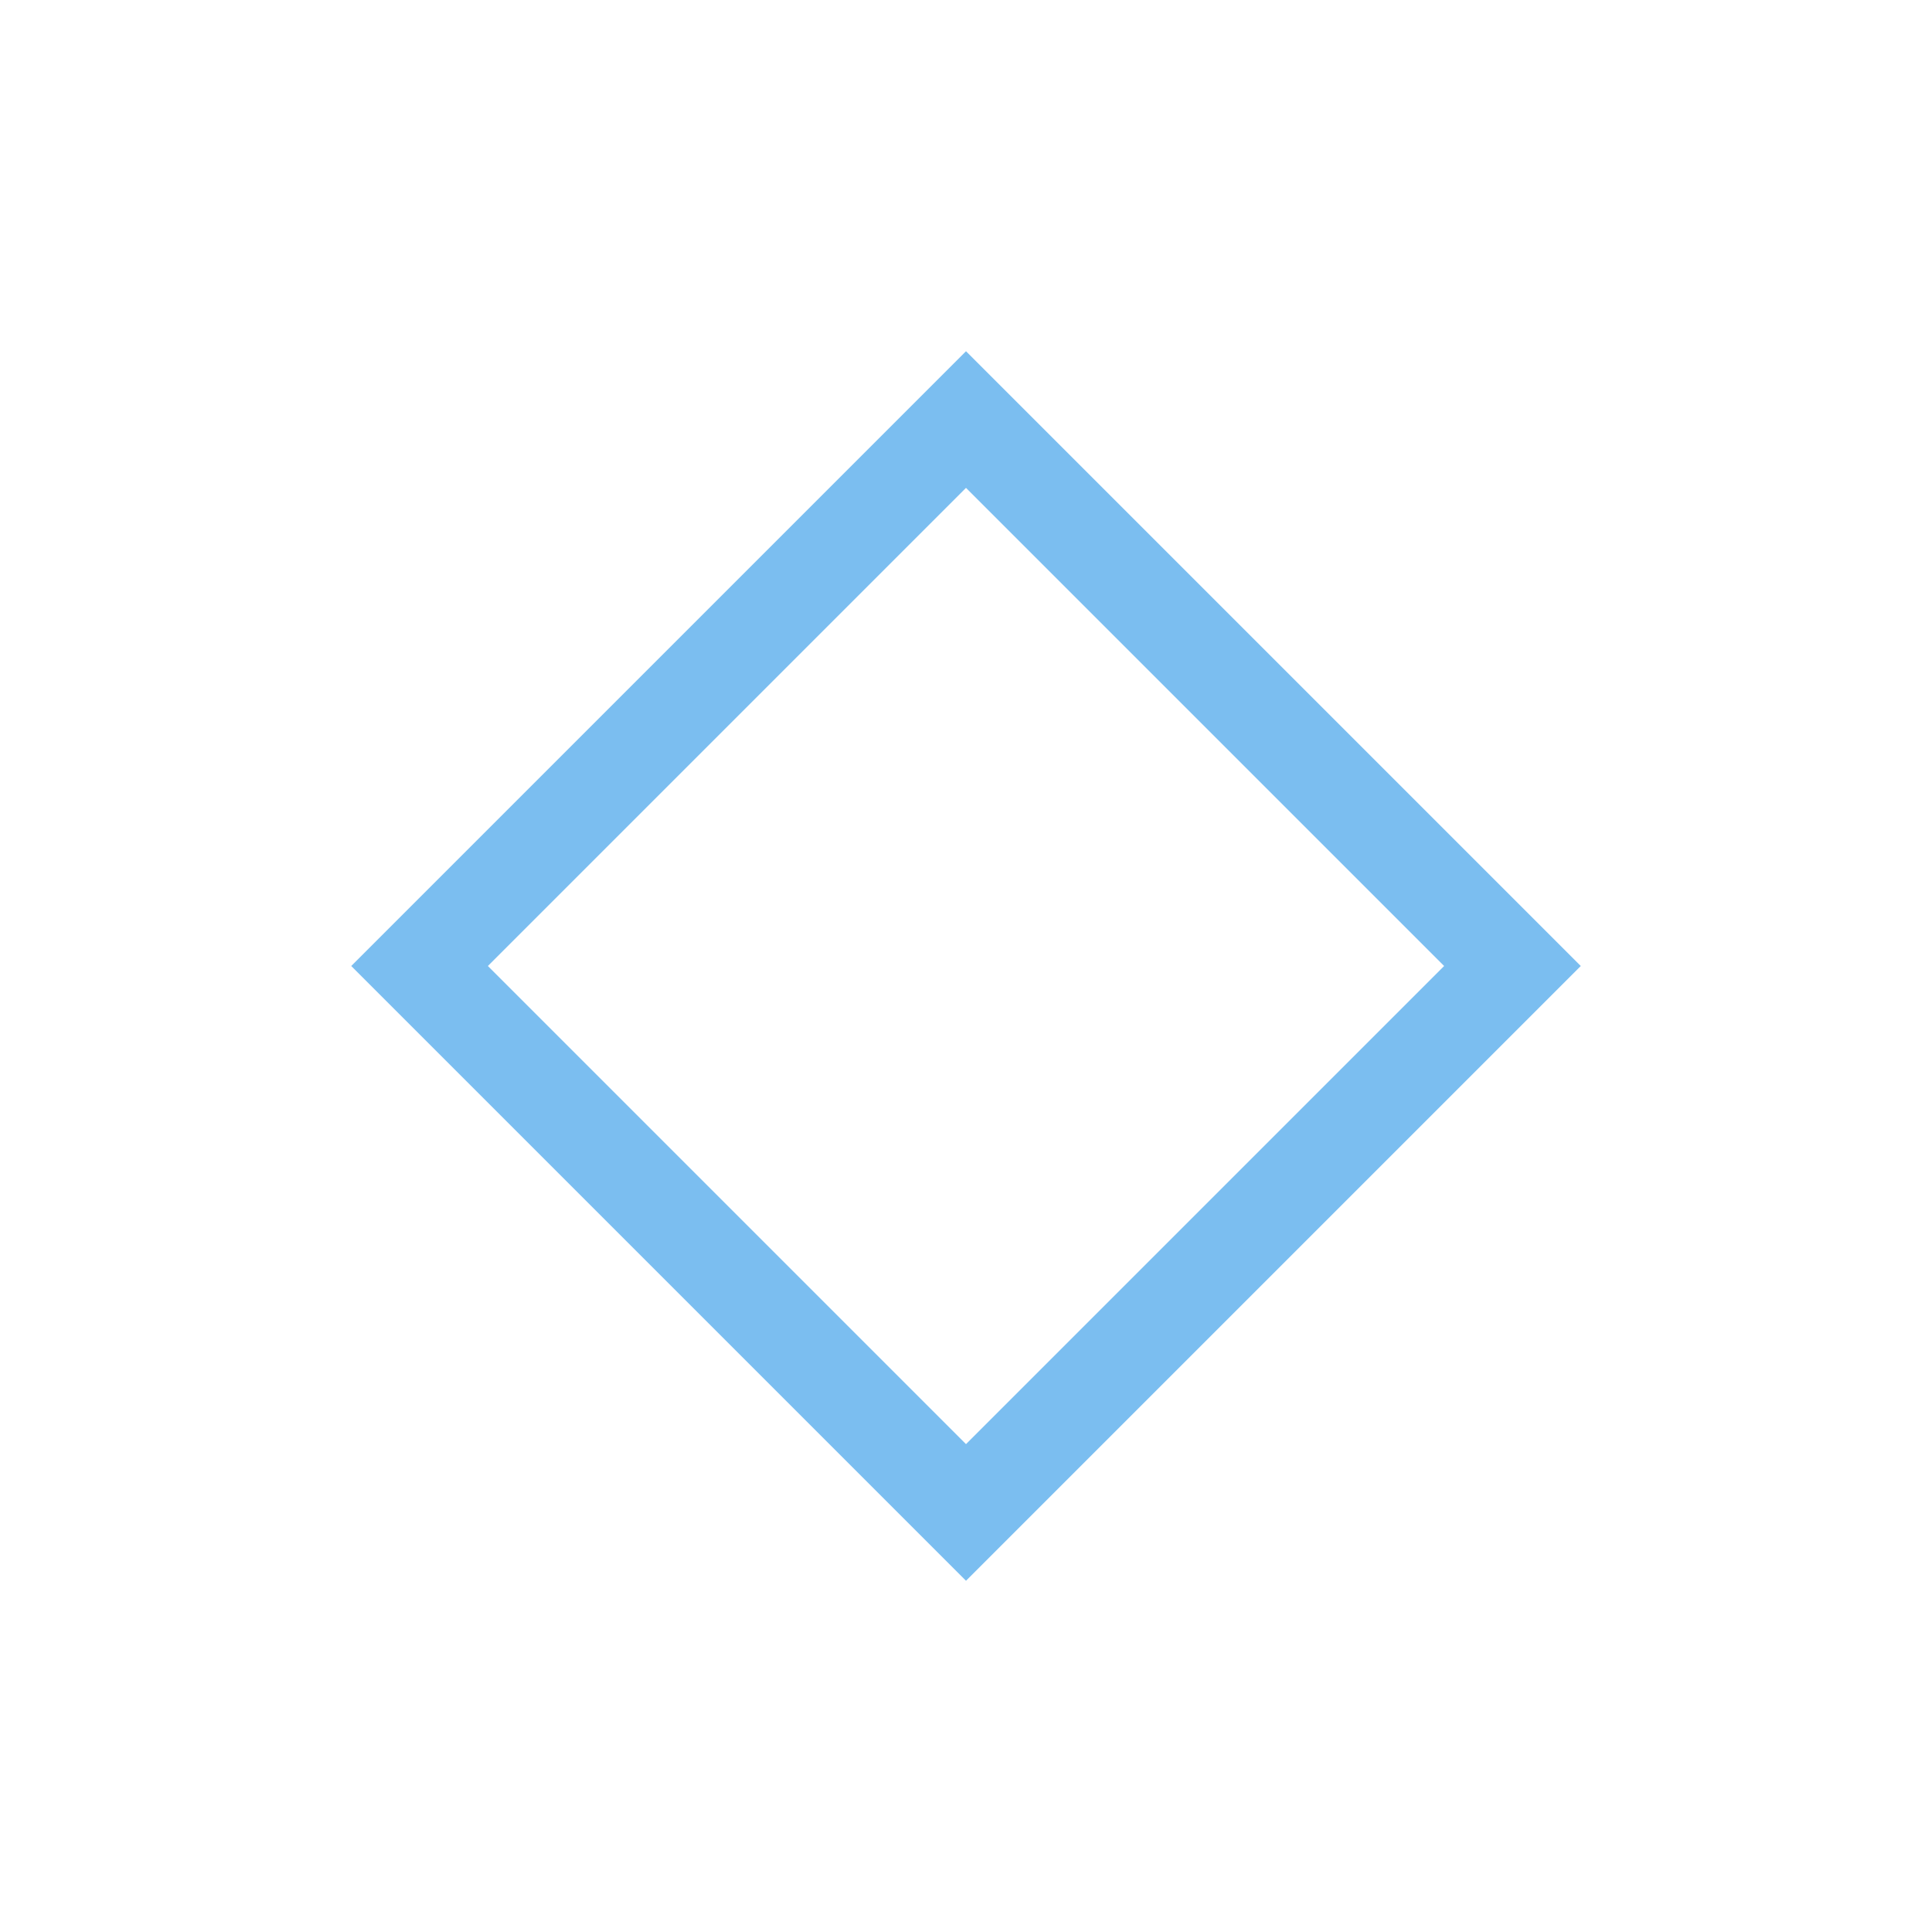 <svg xmlns="http://www.w3.org/2000/svg" width="40" height="40" viewBox="0 0 40 40">
  <path fill="#7BBEF0" fill-rule="evenodd" d="M20,7.272 L32.728,20 L20,32.728 L7.272,20 L20,7.272 Z M20,10.101 L10.101,20 L20,29.899 L29.899,20 L20,10.101 Z"/>
</svg>
